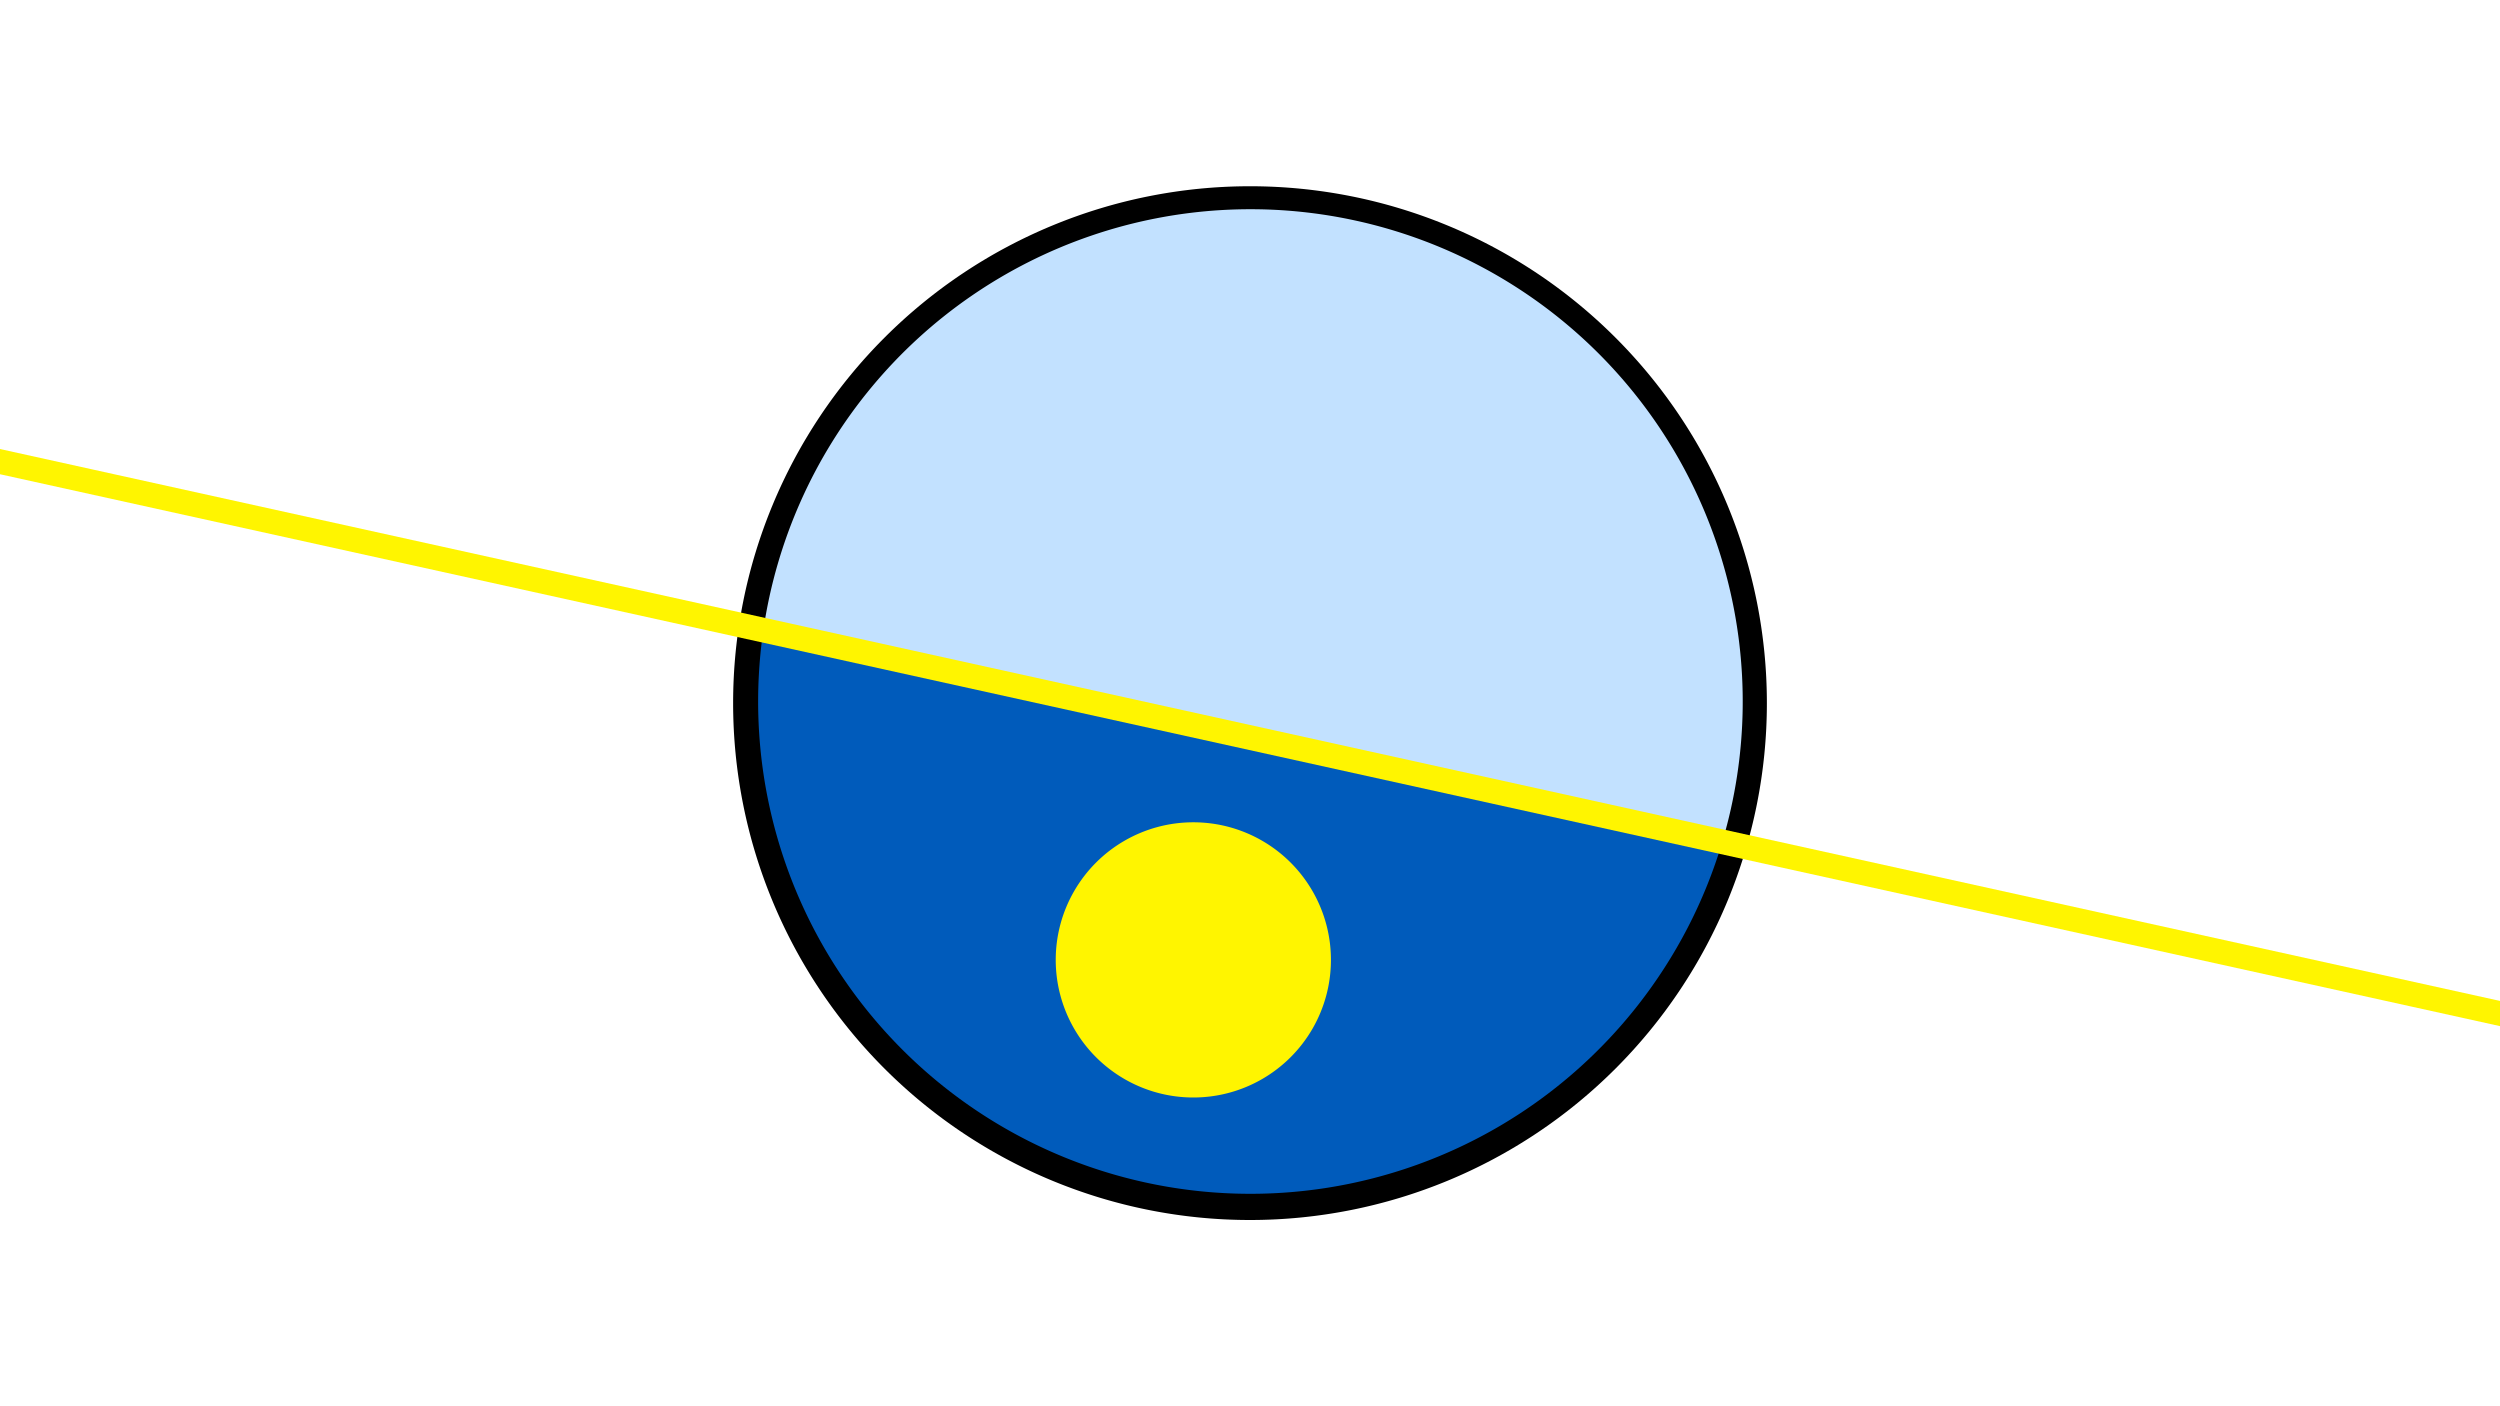 <svg width="1200" height="675" viewBox="-500 -500 1200 675" xmlns="http://www.w3.org/2000/svg"><path d="M-500-500h1200v675h-1200z" fill="#fff"/><path d="M100 85.6a248.1 248.1 0 1 1 0-496.2 248.1 248.1 0 0 1 0 496.2" fill="undefined"/><path d="M326.7-95.9a236.3 236.3 0 0 1-460.3-101.6z"  fill="#005bbb" /><path d="M326.7-95.9a236.3 236.3 0 1 0-460.3-101.6z"  fill="#c2e1ff" /><path d="M72.8 26.8a66 66 0 1 1 0-132.1 66 66 0 0 1 0 132.1" fill="#fff500"/><path d="M-510,-280.625L710,-11.3" stroke-width="11.812" stroke="#fff500" /></svg>